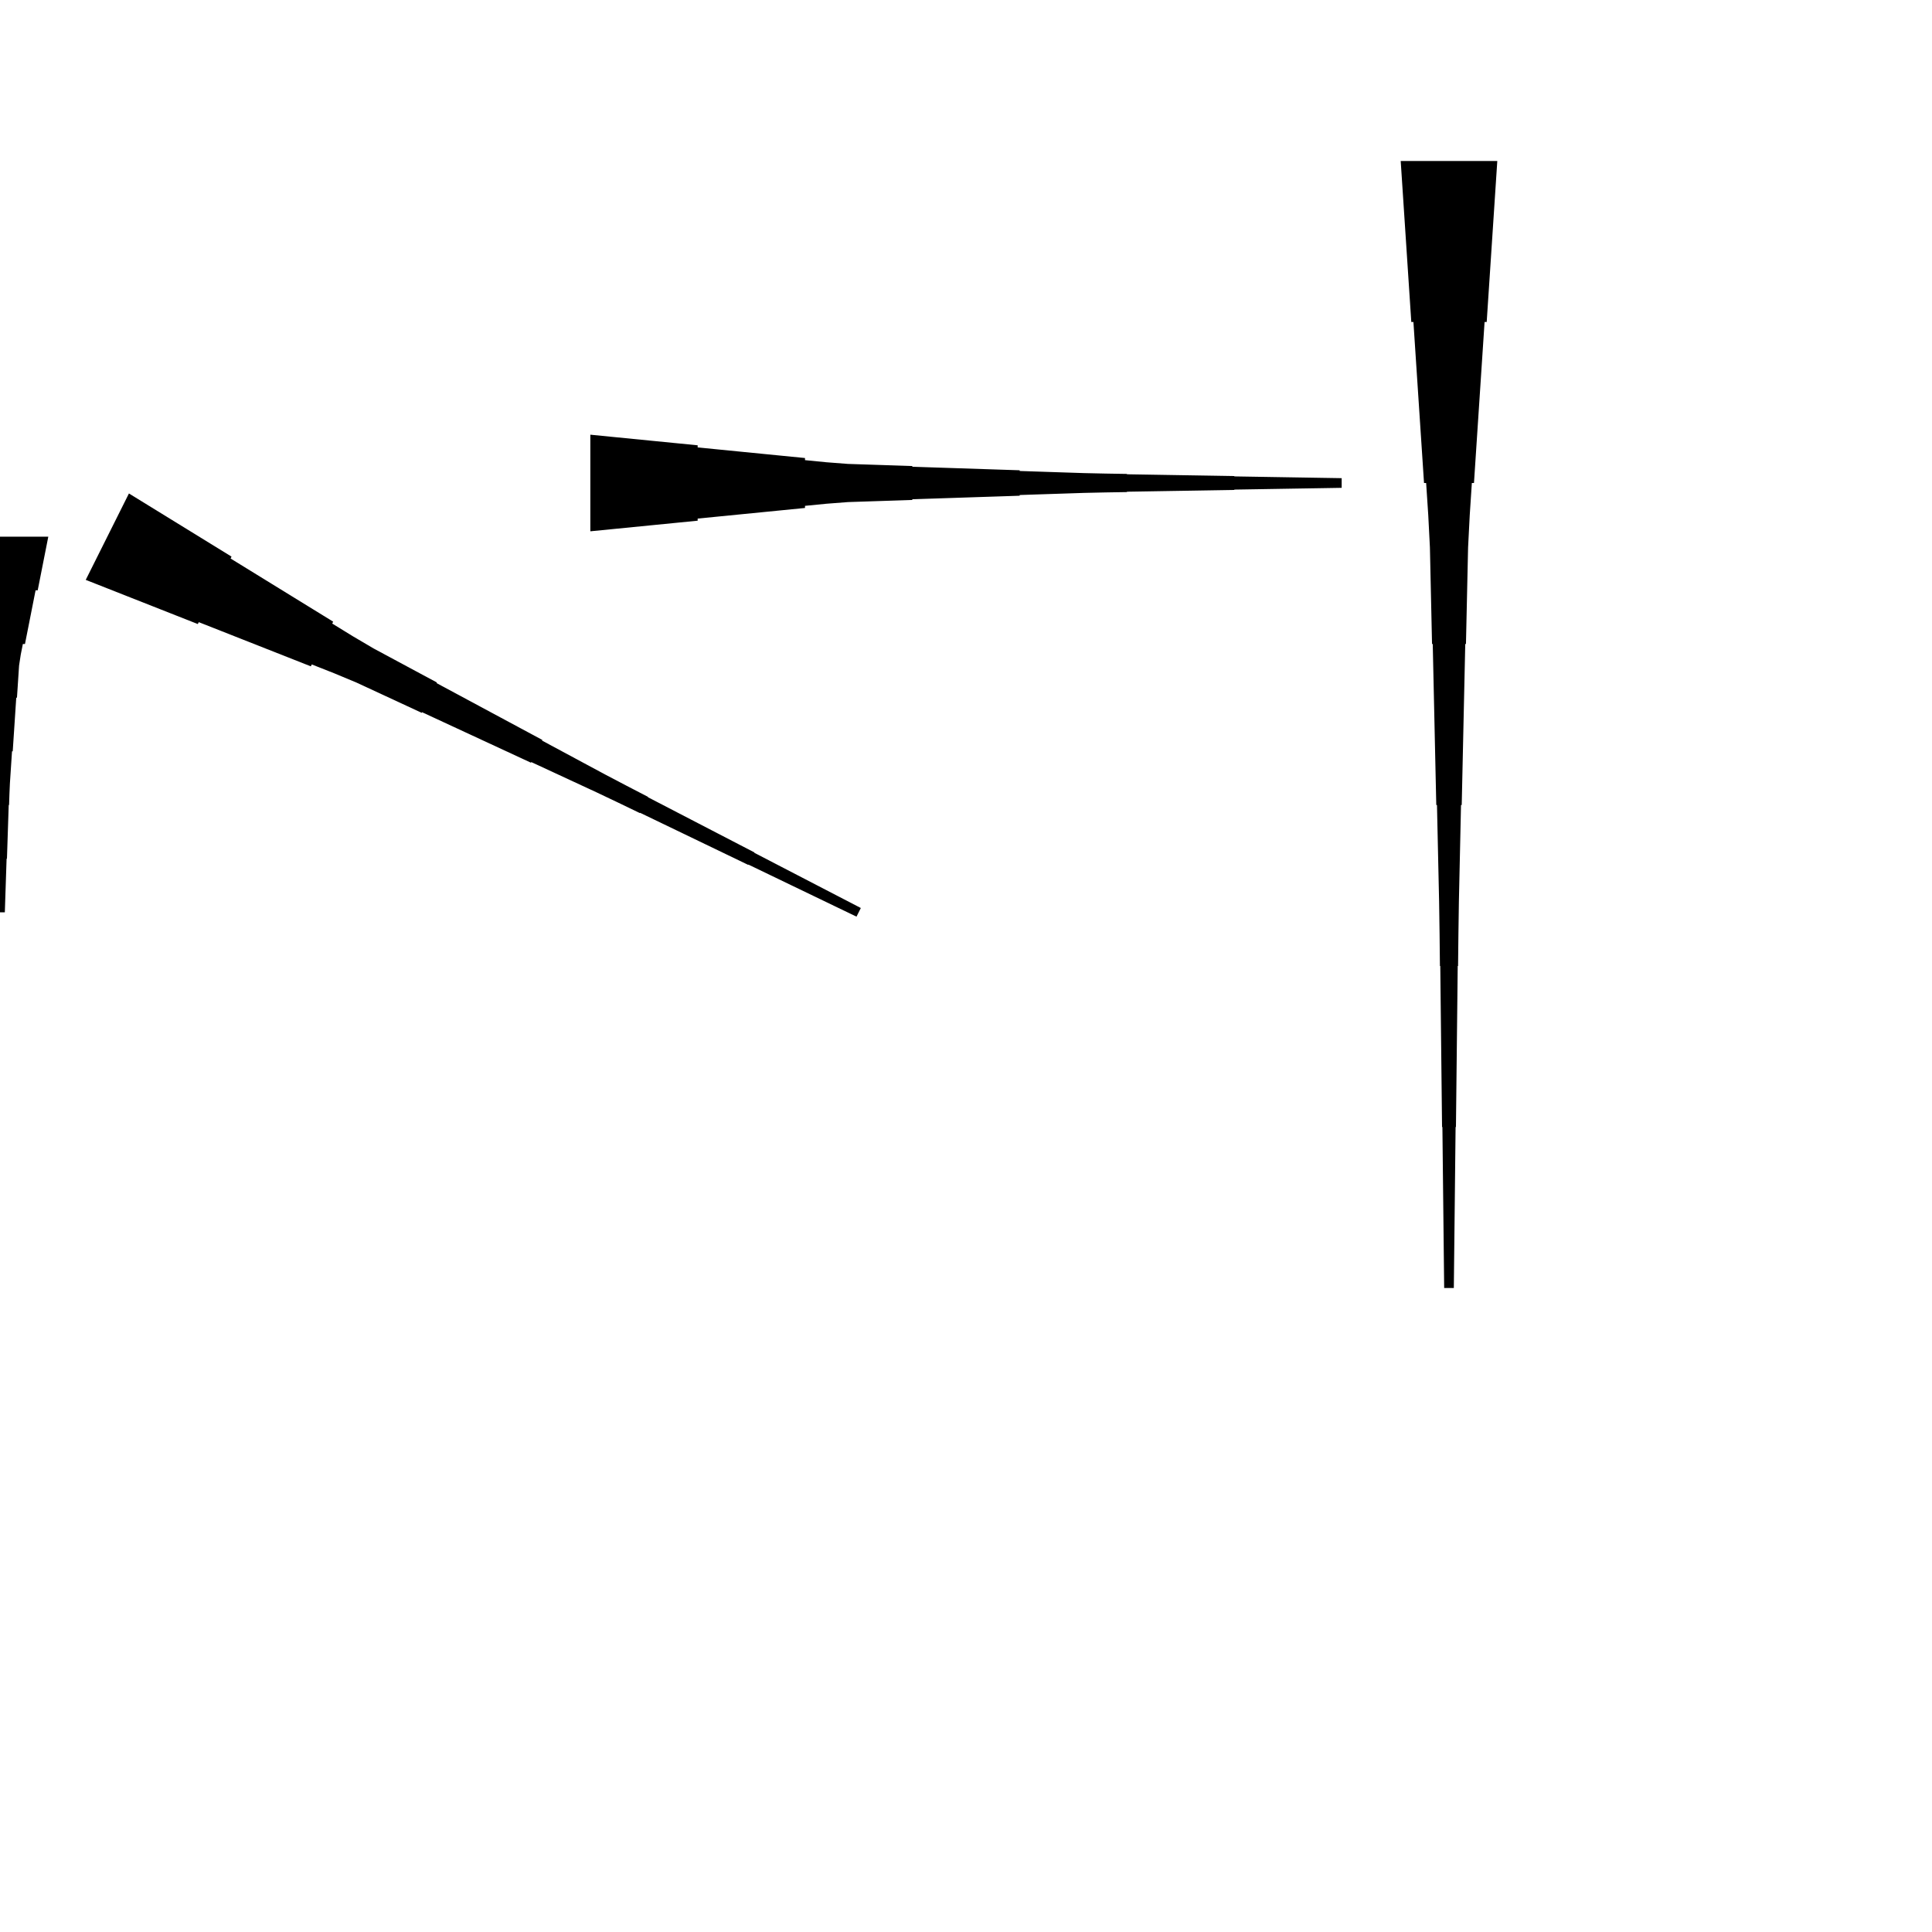<?xml version="1.0" encoding="UTF-8"?>
<!-- Flat -->
<svg version="1.1" xmlns="http://www.w3.org/2000/svg" xmlns:xlink="http://www.w3.org/1999/xlink" width="283.465pt" height="283.465pt" viewBox="0 0 283.465 283.465">
<title>Untitled</title>
<polygon points="18.917 72.402 21.928 74.255 24.938 76.108 27.949 77.961 30.959 79.814 33.97 81.667 33.831 81.945 36.841 83.798 39.851 85.651 42.862 87.505 45.872 89.358 48.883 91.211 48.744 91.489 51.754 93.342 54.795 95.133 57.899 96.801 61.002 98.469 64.105 100.136 64.059 100.229 67.162 101.896 70.265 103.564 73.368 105.231 76.472 106.899 79.575 108.567 79.529 108.659 82.632 110.327 85.735 111.995 88.838 113.662 91.957 115.299 95.083 116.92 95.06 116.966 98.187 118.587 101.313 120.209 104.439 121.83 107.566 123.451 110.692 125.072 110.669 125.118 113.796 126.74 116.922 128.361 120.048 129.982 123.175 131.603 126.301 133.224 125.667 134.492 122.495 132.964 119.322 131.435 116.149 129.907 112.976 128.378 109.803 126.85 109.78 126.896 106.607 125.368 103.435 123.84 100.262 122.311 97.089 120.783 93.916 119.254 93.893 119.301 90.72 117.772 87.54 116.259 84.344 114.777 81.148 113.295 77.952 111.813 77.905 111.906 74.709 110.424 71.513 108.942 68.317 107.46 65.121 105.978 61.925 104.496 61.879 104.588 58.683 103.106 55.487 101.624 52.291 100.142 49.033 98.784 45.745 97.487 45.605 97.766 42.317 96.469 39.028 95.173 35.739 93.876 32.45 92.579 29.162 91.283 29.023 91.561 25.734 90.265 22.445 88.968 19.156 87.672 15.867 86.375 12.579 85.079" fill="rgba(0,0,0,1)" />
<polygon points="219.685 23.622 219.374 28.346 219.063 33.071 218.752 37.795 218.441 42.52 218.129 47.244 217.818 47.244 217.507 51.968 217.196 56.693 216.885 61.417 216.574 66.142 216.263 70.866 215.952 70.866 215.641 75.591 215.399 80.315 215.295 85.039 215.191 89.764 215.087 94.488 214.984 94.488 214.88 99.213 214.776 103.937 214.673 108.661 214.569 113.386 214.465 118.11 214.361 118.11 214.258 122.835 214.154 127.559 214.05 132.284 213.981 137.008 213.929 141.732 213.877 141.732 213.826 146.457 213.774 151.181 213.722 155.905 213.67 160.63 213.618 165.354 213.566 165.354 213.514 170.079 213.463 174.803 213.411 179.528 213.359 184.252 213.307 188.976 211.89 188.976 211.838 184.252 211.786 179.528 211.734 174.803 211.682 170.079 211.631 165.354 211.579 165.354 211.527 160.63 211.475 155.905 211.423 151.181 211.371 146.457 211.319 141.732 211.268 141.732 211.216 137.008 211.147 132.284 211.043 127.559 210.939 122.835 210.835 118.11 210.732 118.11 210.628 113.386 210.524 108.661 210.421 103.937 210.317 99.213 210.213 94.488 210.109 94.488 210.006 89.764 209.902 85.039 209.798 80.315 209.556 75.591 209.245 70.866 208.934 70.866 208.623 66.142 208.312 61.417 208.001 56.693 207.69 51.968 207.379 47.244 207.067 47.244 206.756 42.52 206.445 37.795 206.134 33.071 205.823 28.346 205.512 23.622" fill="rgba(0,0,0,1)" />
<polygon points="7.087 78.74 6.776 80.315 6.464 81.89 6.153 83.465 5.842 85.039 5.531 86.614 5.22 86.614 4.909 88.189 4.598 89.764 4.287 91.339 3.975 92.913 3.664 94.488 3.353 94.488 3.042 96.063 2.8 97.638 2.696 99.213 2.593 100.787 2.489 102.362 2.385 102.362 2.281 103.937 2.178 105.512 2.074 107.087 1.97 108.661 1.867 110.236 1.763 110.236 1.659 111.811 1.556 113.386 1.452 114.961 1.383 116.535 1.331 118.11 1.279 118.11 1.227 119.685 1.175 121.26 1.123 122.835 1.072 124.409 1.02 125.984 0.968 125.984 0.916 127.559 0.864 129.134 0.812 130.709 0.76 132.284 0.709 133.858 -0.709 133.858 -0.76 132.284 -0.812 130.709 -0.864 129.134 -0.916 127.559 -0.968 125.984 -1.02 125.984 -1.072 124.409 -1.123 122.835 -1.175 121.26 -1.227 119.685 -1.279 118.11 -1.331 118.11 -1.383 116.535 -1.452 114.961 -1.556 113.386 -1.659 111.811 -1.763 110.236 -1.867 110.236 -1.97 108.661 -2.074 107.087 -2.178 105.512 -2.281 103.937 -2.385 102.362 -2.489 102.362 -2.593 100.787 -2.696 99.213 -2.8 97.638 -3.042 96.063 -3.353 94.488 -3.664 94.488 -3.975 92.913 -4.287 91.339 -4.598 89.764 -4.909 88.189 -5.22 86.614 -5.531 86.614 -5.842 85.039 -6.153 83.465 -6.464 81.89 -6.776 80.315 -7.087 78.74" fill="rgba(0,0,0,1)" />
<polygon points="86.614 63.779 89.764 64.091 92.913 64.402 96.063 64.713 99.213 65.024 102.362 65.335 102.362 65.646 105.512 65.957 108.661 66.269 111.811 66.58 114.961 66.891 118.11 67.202 118.11 67.513 121.26 67.824 124.409 68.066 127.559 68.17 130.709 68.273 133.858 68.377 133.858 68.481 137.008 68.585 140.157 68.688 143.307 68.792 146.457 68.896 149.606 68.999 149.606 69.103 152.756 69.207 155.905 69.311 159.055 69.414 162.205 69.483 165.354 69.535 165.354 69.587 168.504 69.639 171.654 69.691 174.803 69.743 177.953 69.794 181.102 69.846 181.102 69.898 184.252 69.95 187.402 70.002 190.551 70.054 193.701 70.106 196.85 70.157 196.85 71.575 193.701 71.627 190.551 71.678 187.402 71.73 184.252 71.782 181.102 71.834 181.102 71.886 177.953 71.938 174.803 71.99 171.654 72.041 168.504 72.093 165.354 72.145 165.354 72.197 162.205 72.249 159.055 72.318 155.905 72.422 152.756 72.525 149.606 72.629 149.606 72.733 146.457 72.837 143.307 72.94 140.157 73.044 137.008 73.148 133.858 73.251 133.858 73.355 130.709 73.459 127.559 73.562 124.409 73.666 121.26 73.908 118.11 74.219 118.11 74.53 114.961 74.842 111.811 75.153 108.661 75.464 105.512 75.775 102.362 76.086 102.362 76.397 99.213 76.708 96.063 77.019 92.913 77.331 89.764 77.642 86.614 77.953" fill="rgba(0,0,0,1)" />
</svg>